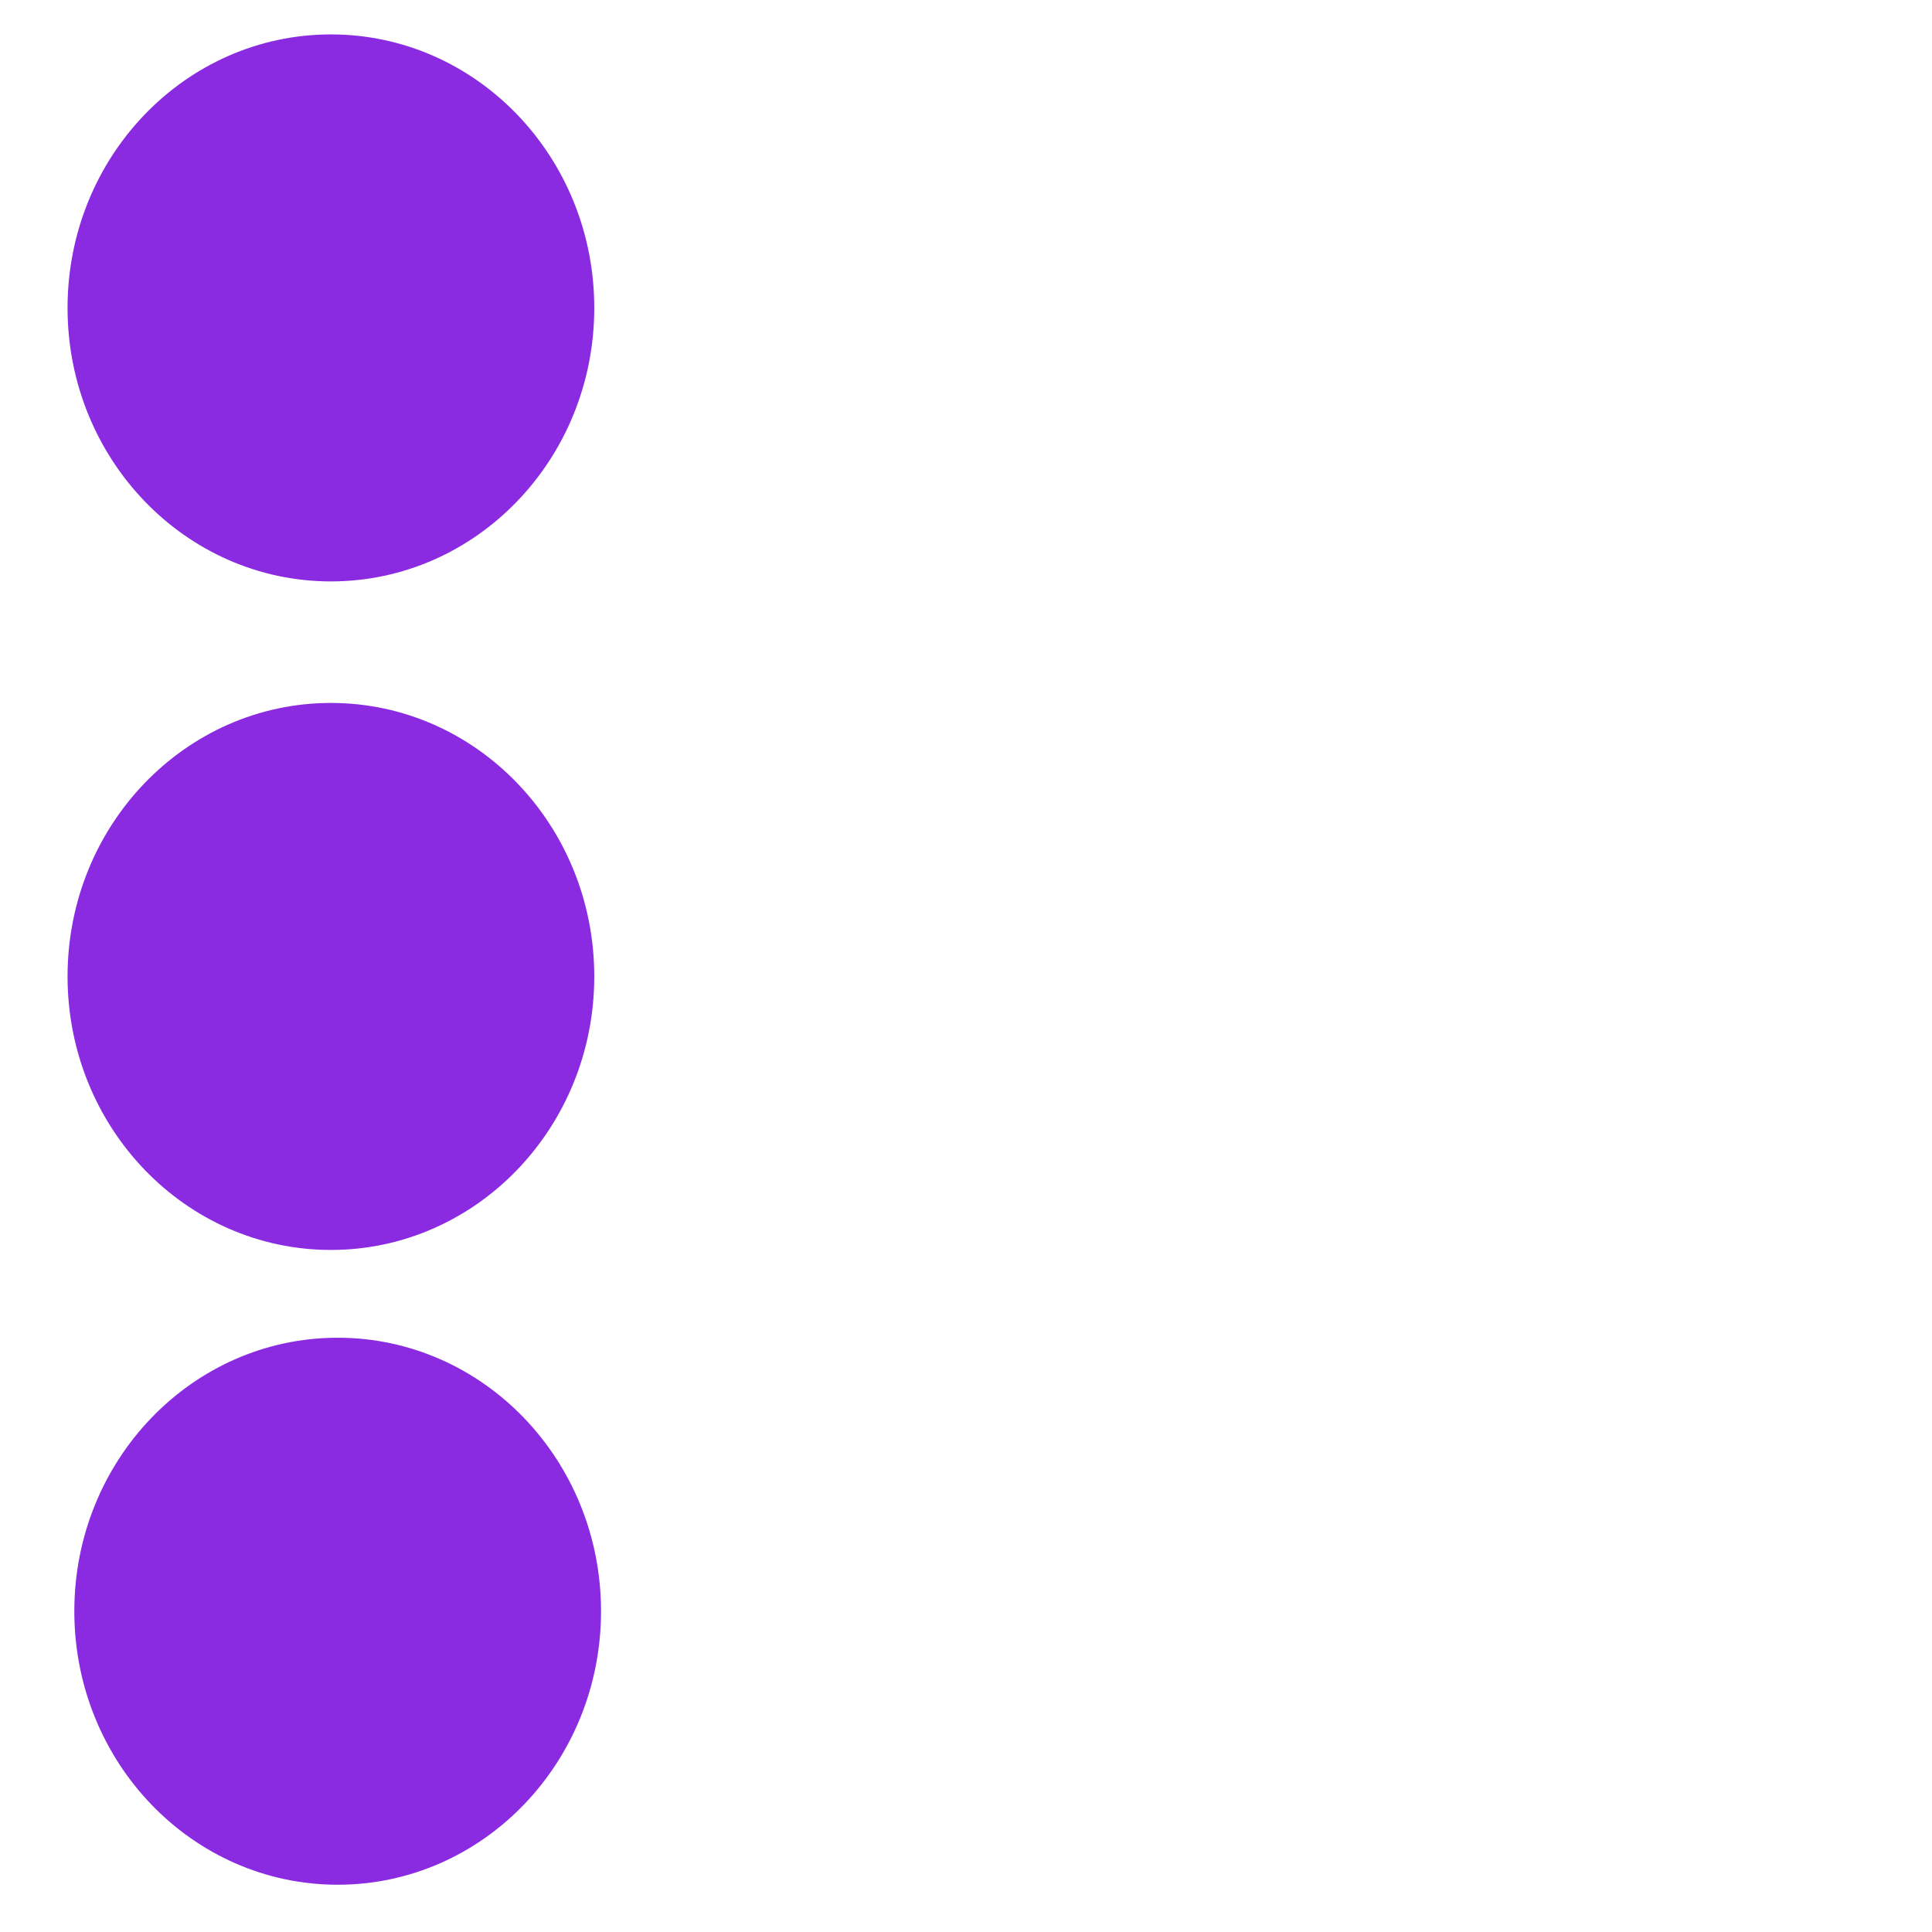 <?xml version="1.0" encoding="UTF-8" standalone="no"?>
<!-- Created with Inkscape (http://www.inkscape.org/) -->

<svg
   xmlns:dc="http://purl.org/dc/elements/1.1/"
   xmlns:cc="http://creativecommons.org/ns#"
   xmlns:rdf="http://www.w3.org/1999/02/22-rdf-syntax-ns#"
   xmlns:svg="http://www.w3.org/2000/svg"
   xmlns="http://www.w3.org/2000/svg"
   xmlns:sodipodi="http://sodipodi.sourceforge.net/DTD/sodipodi-0.dtd"
   xmlns:inkscape="http://www.inkscape.org/namespaces/inkscape"
   width="32"
   height="32"
   viewBox="0 0 32 32"
   id="svg2"
   version="1.1"
   inkscape:version="0.91 r13725"
   sodipodi:docname="menu.svg">
  <defs
     id="defs4" />
  <sodipodi:namedview
     id="base"
     pagecolor="#ffffff"
     bordercolor="#666666"
     borderopacity="1.0"
     inkscape:pageopacity="0.0"
     inkscape:pageshadow="2"
     inkscape:zoom="8.9404813"
     inkscape:cx="16.245675"
     inkscape:cy="13.821058"
     inkscape:document-units="px"
     inkscape:current-layer="layer1"
     showgrid="false"
     units="px"
     inkscape:window-width="1317"
     inkscape:window-height="744"
     inkscape:window-x="49"
     inkscape:window-y="24"
     inkscape:window-maximized="1" />
  <g
     inkscape:label="Layer 1"
     inkscape:groupmode="layer"
     id="layer1"
     transform="translate(0,-1020.362)">
    <ellipse
       ry="4.53"
       rx="4.362"
       cy="1036.535"
       cx="5.481"
       id="ellipse4274"
       style="fill:#8a2be2;fill-opacity:1;fill-rule:evenodd" />
    <ellipse
       style="fill:#8a2be2;fill-opacity:1;fill-rule:evenodd"
       id="ellipse4282"
       cx="5.481"
       cy="1025.462"
       rx="4.362"
       ry="4.53" />
    <ellipse
       ry="4.53"
       rx="4.362"
       cy="1047.049"
       cx="5.593"
       id="ellipse4284"
       style="fill:#8a2be2;fill-opacity:1;fill-rule:evenodd" />
  </g>
</svg>
